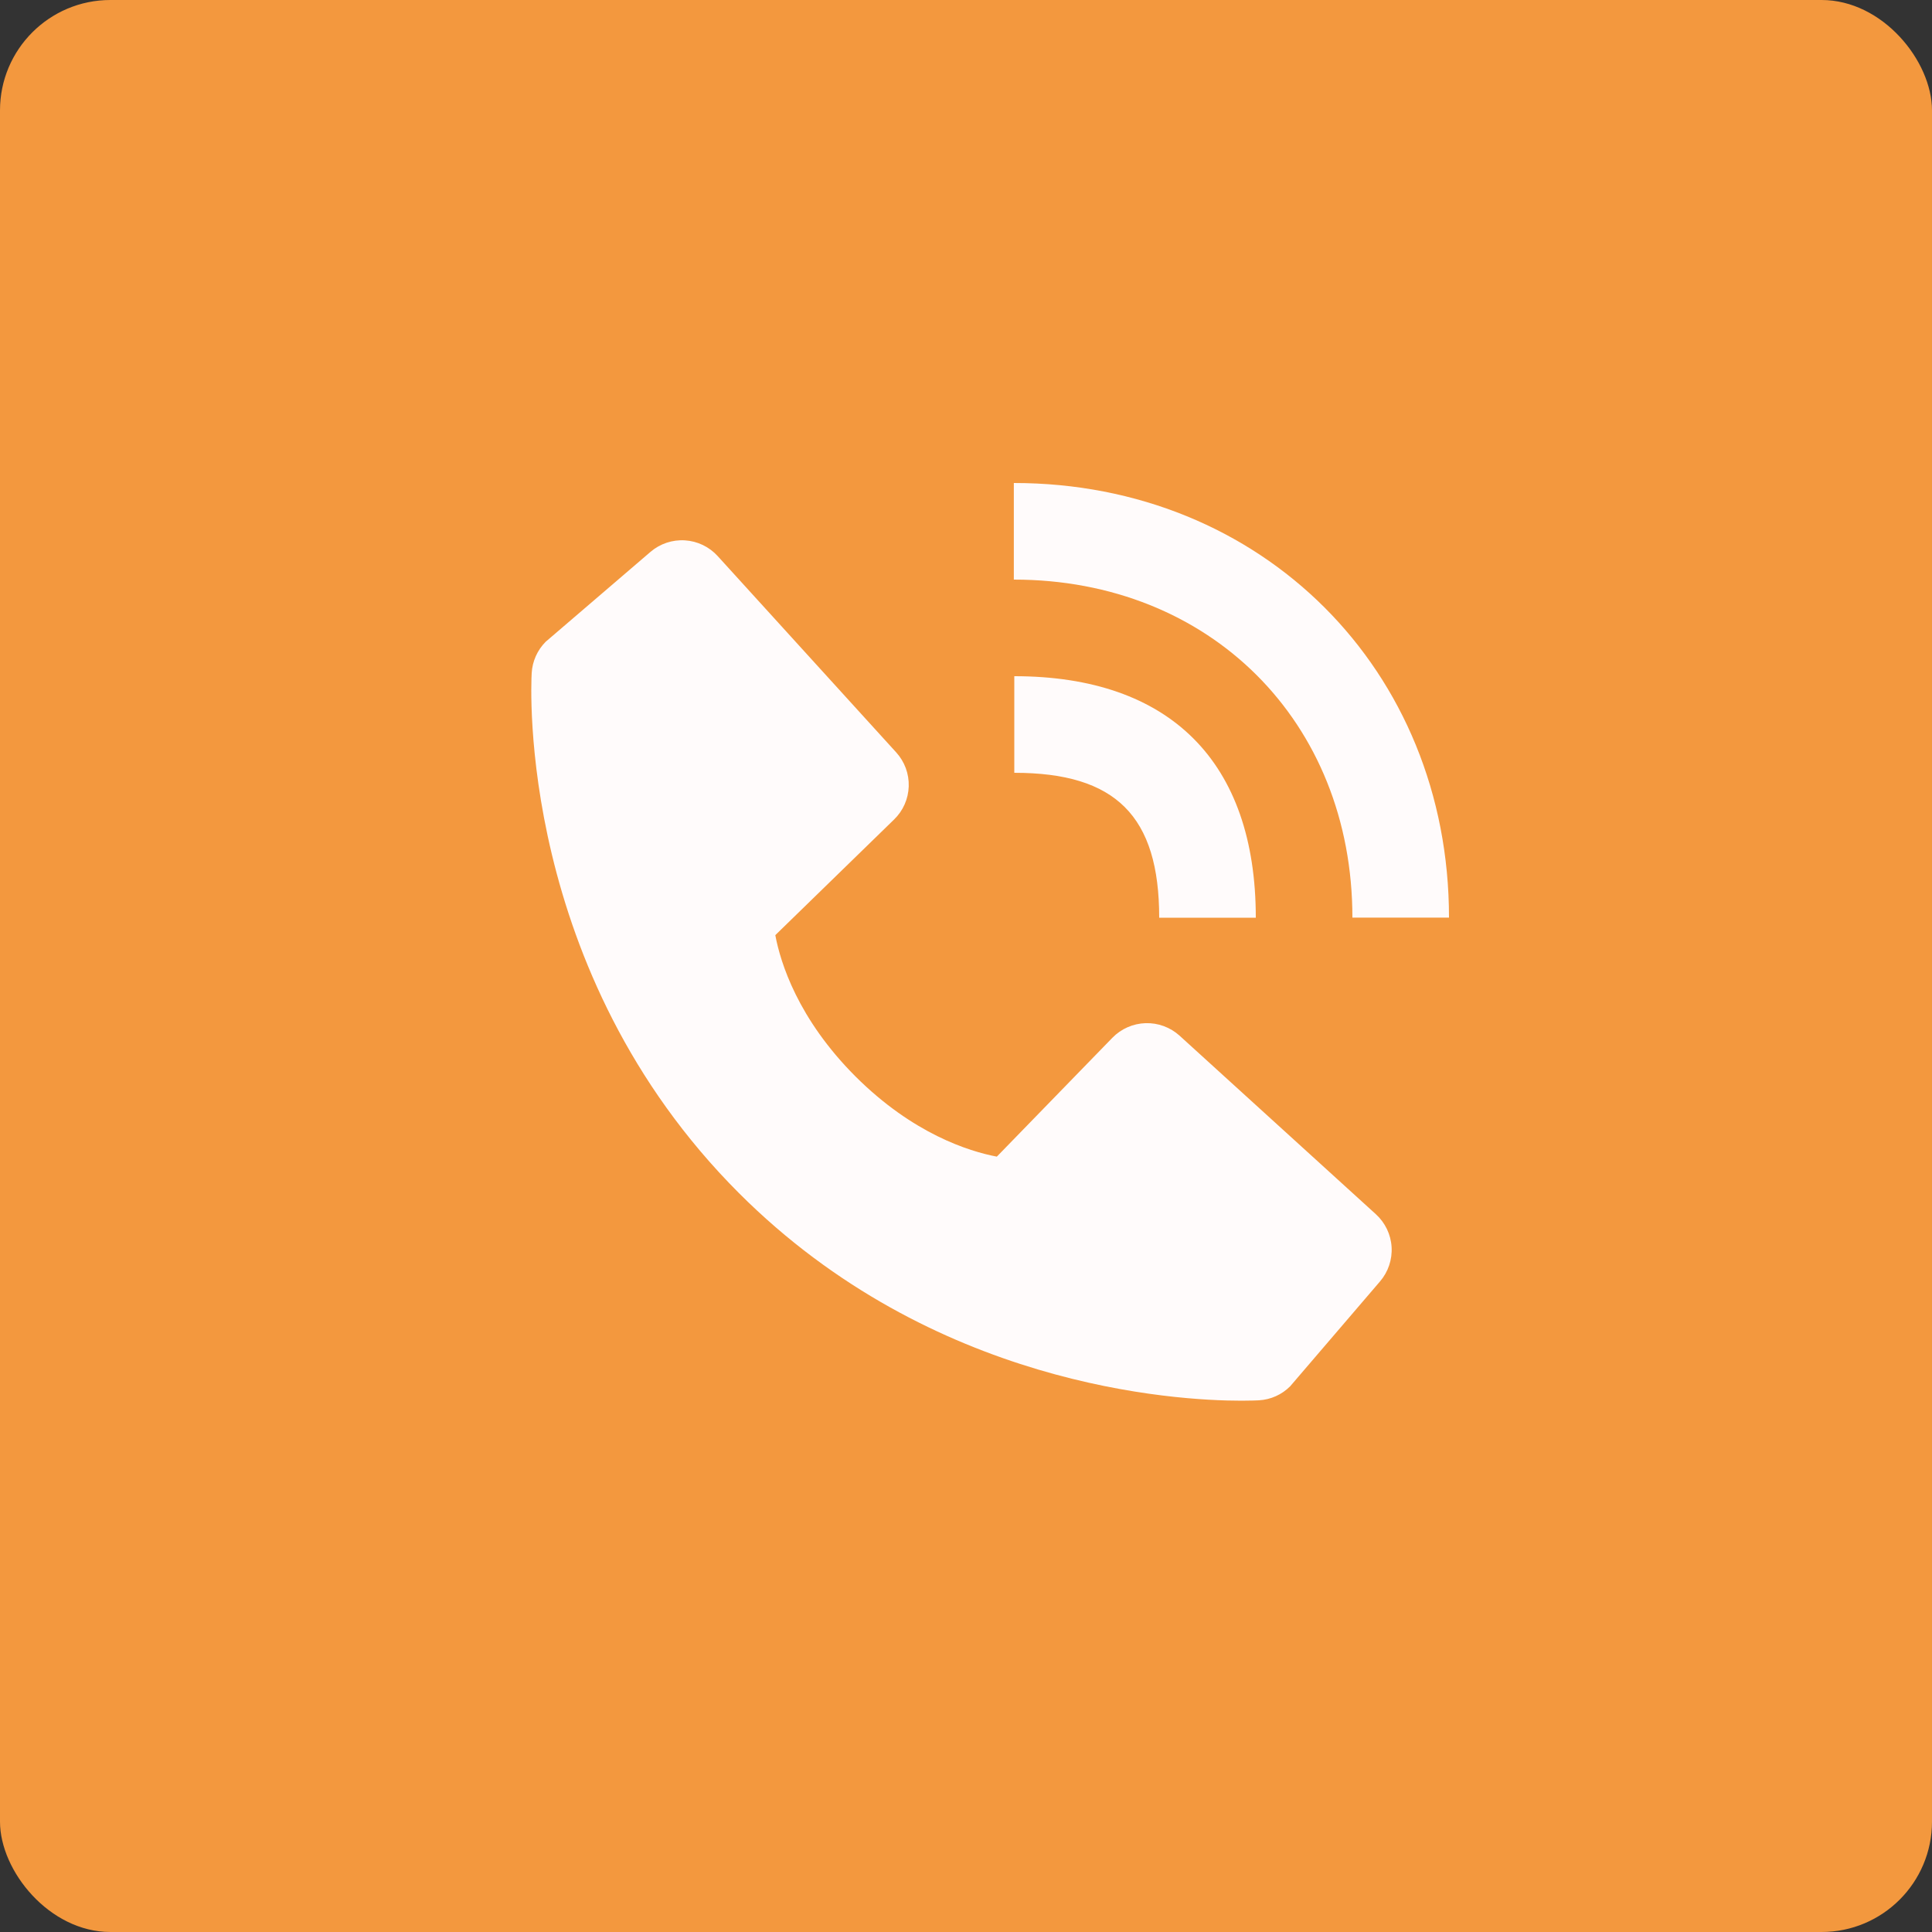 <svg width="70" height="70" viewBox="0 0 70 70" fill="none" xmlns="http://www.w3.org/2000/svg">
<rect x="0" y="0" width="70" height="70" fill="#333333" stroke="none"/>
<rect width="70" height="70" rx="4" fill="#F3983E"/>
<path d="M49 33.248H52.5C52.5 24.271 45.722 17.5 36.733 17.5V21C43.841 21 49 26.15 49 33.248Z" fill="#FFFBFB"/>
<path d="M36.75 28C40.43 28 42 29.57 42 33.25H45.5C45.5 27.606 42.394 24.5 36.75 24.5V28ZM42.739 37.525C42.402 37.22 41.96 37.057 41.506 37.071C41.052 37.085 40.621 37.275 40.304 37.6L36.117 41.907C35.108 41.715 33.082 41.083 30.996 39.002C28.91 36.914 28.278 34.883 28.091 33.882L32.394 29.692C32.721 29.376 32.911 28.945 32.925 28.49C32.939 28.036 32.776 27.594 32.469 27.258L26.003 20.148C25.697 19.811 25.271 19.606 24.817 19.578C24.363 19.549 23.915 19.699 23.569 19.995L19.771 23.252C19.469 23.556 19.288 23.96 19.264 24.388C19.238 24.826 18.737 35.189 26.773 43.228C33.784 50.237 42.565 50.75 44.984 50.75C45.337 50.75 45.554 50.739 45.612 50.736C46.04 50.712 46.444 50.531 46.746 50.227L50.001 46.428C50.298 46.082 50.448 45.634 50.42 45.18C50.392 44.725 50.187 44.3 49.85 43.993L42.739 37.525V37.525Z" fill="#FFFBFB"/>
</svg>
